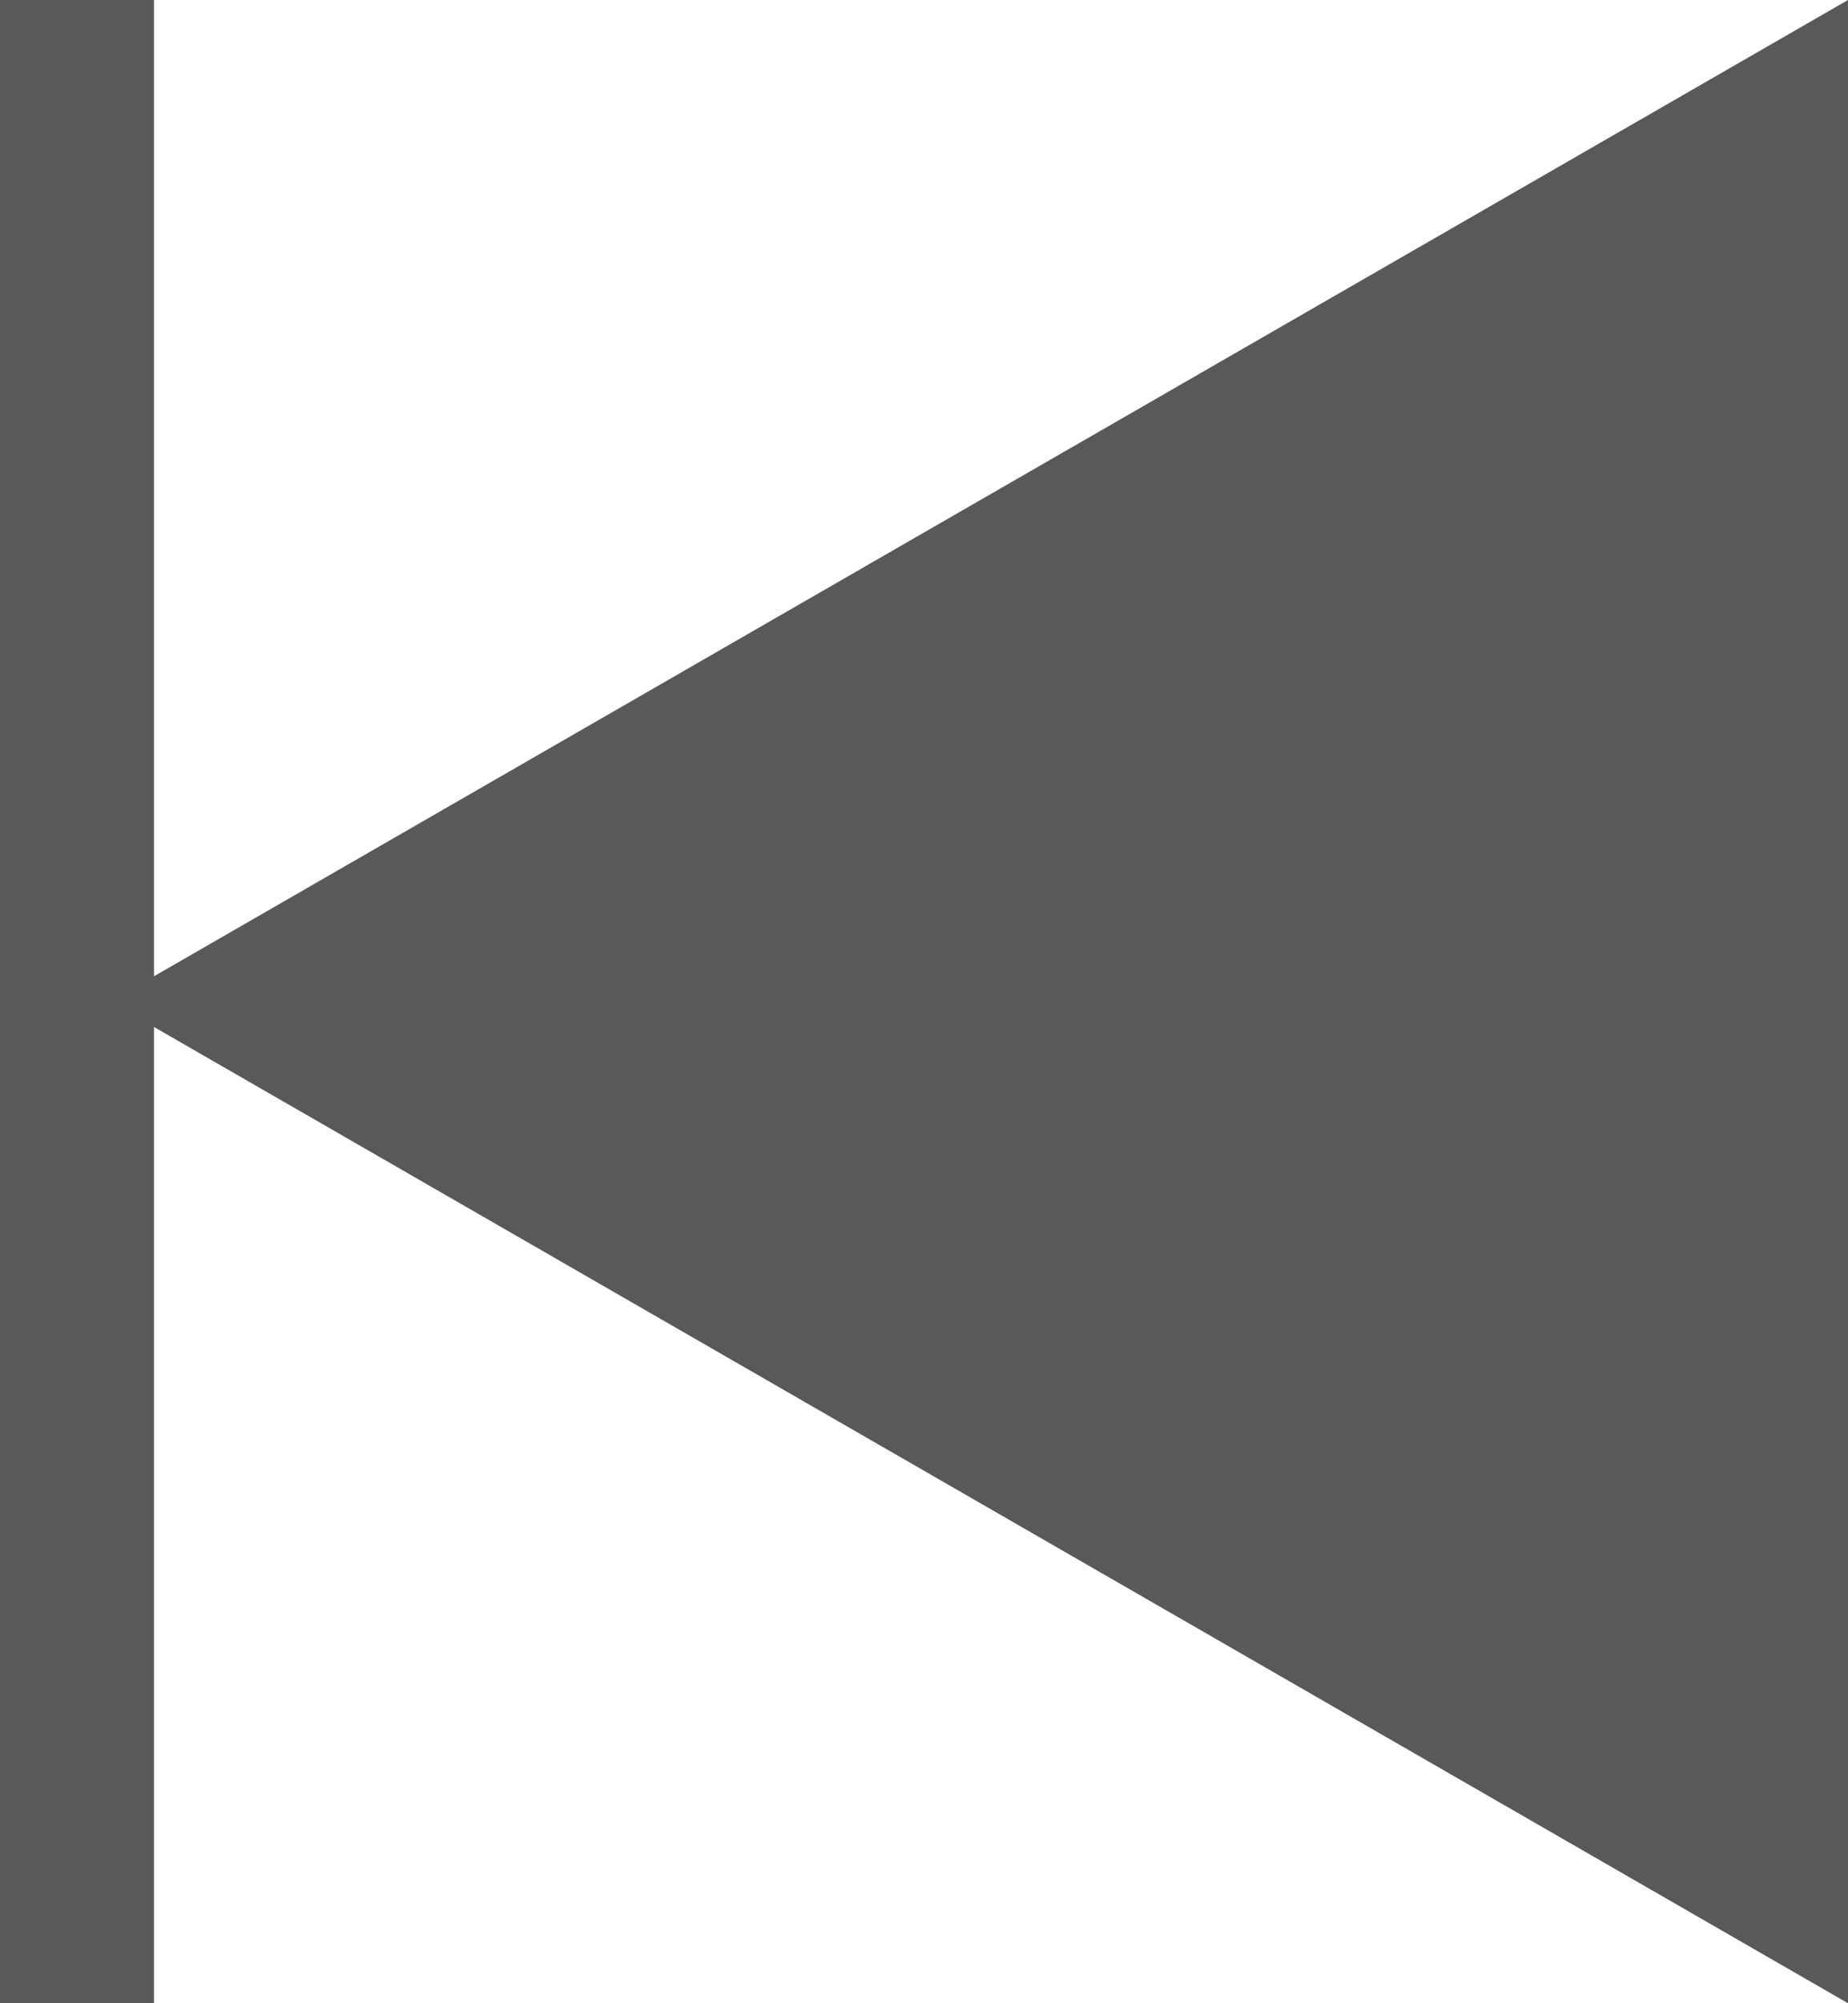 <svg width="84" height="91" xmlns="http://www.w3.org/2000/svg" xmlns:xlink="http://www.w3.org/1999/xlink" overflow="hidden"><defs><clipPath id="clip0"><rect x="1644" y="444" width="84" height="91"/></clipPath></defs><g clip-path="url(#clip0)" transform="translate(-1644 -444)"><path d="M1728 535 1649 489.5 1728 444Z" fill="#595959" fill-rule="evenodd"/><rect x="1644" y="444" width="7" height="91" fill="#595959"/></g></svg>